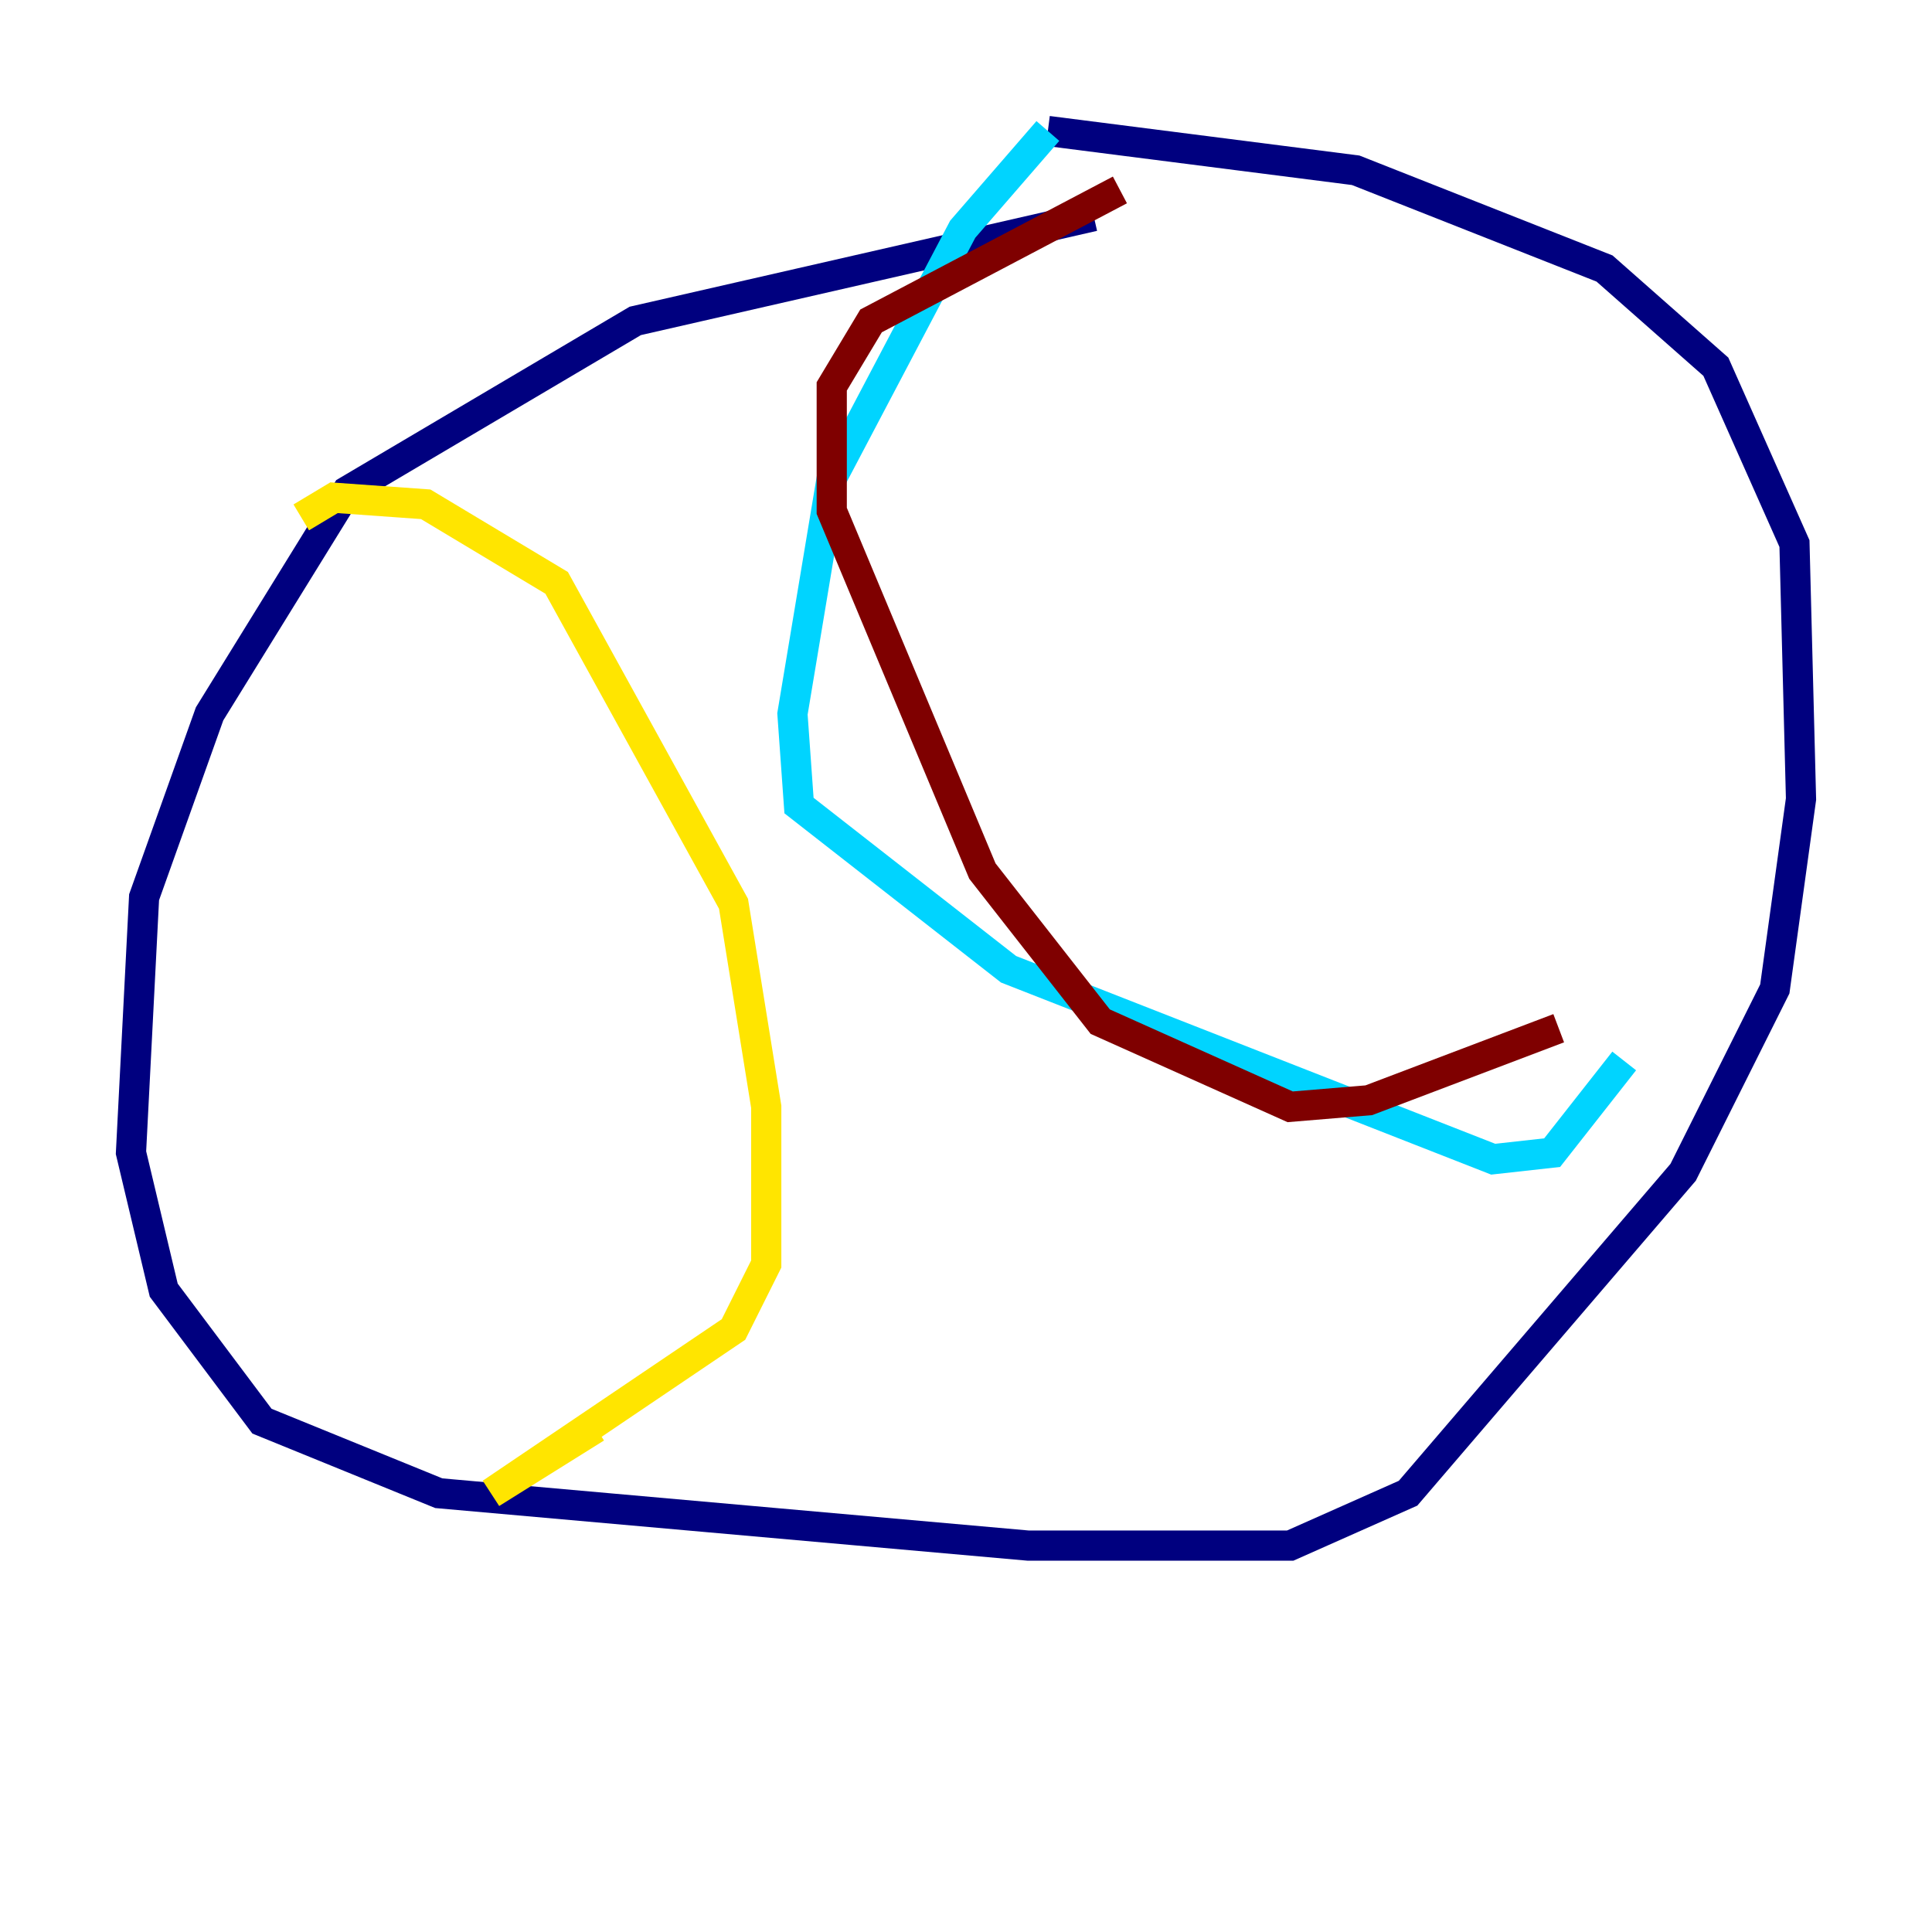<?xml version="1.0" encoding="utf-8" ?>
<svg baseProfile="tiny" height="128" version="1.2" viewBox="0,0,128,128" width="128" xmlns="http://www.w3.org/2000/svg" xmlns:ev="http://www.w3.org/2001/xml-events" xmlns:xlink="http://www.w3.org/1999/xlink"><defs /><polyline fill="none" points="72.461,14.319 42.088,21.261 22.997,32.542 13.885,47.295 9.546,59.444 8.678,76.366 10.848,85.478 17.356,94.156 29.071,98.929 68.122,102.4 85.478,102.4 93.288,98.929 111.512,77.668 117.586,65.519 119.322,52.936 118.888,36.014 113.681,24.298 106.305,17.79 89.817,11.281 69.424,8.678" stroke="#00007f" stroke-width="2" /><polyline fill="none" points="69.424,8.678 63.783,15.186 55.105,31.675 52.502,47.295 52.936,53.37 66.82,64.217 98.929,76.8 102.834,76.366 107.607,70.291" stroke="#00d4ff" stroke-width="2" /><polyline fill="none" points="19.959,34.278 22.129,32.976 28.203,33.41 36.881,38.617 48.597,59.878 50.766,73.329 50.766,83.742 48.597,88.081 32.542,98.929 39.485,94.59" stroke="#ffe500" stroke-width="2" /><polyline fill="none" points="74.197,12.583 57.709,21.261 55.105,25.6 55.105,33.844 65.085,57.709 72.895,67.688 85.478,73.329 90.685,72.895 103.268,68.122" stroke="#7f0000" stroke-width="2" /></svg>